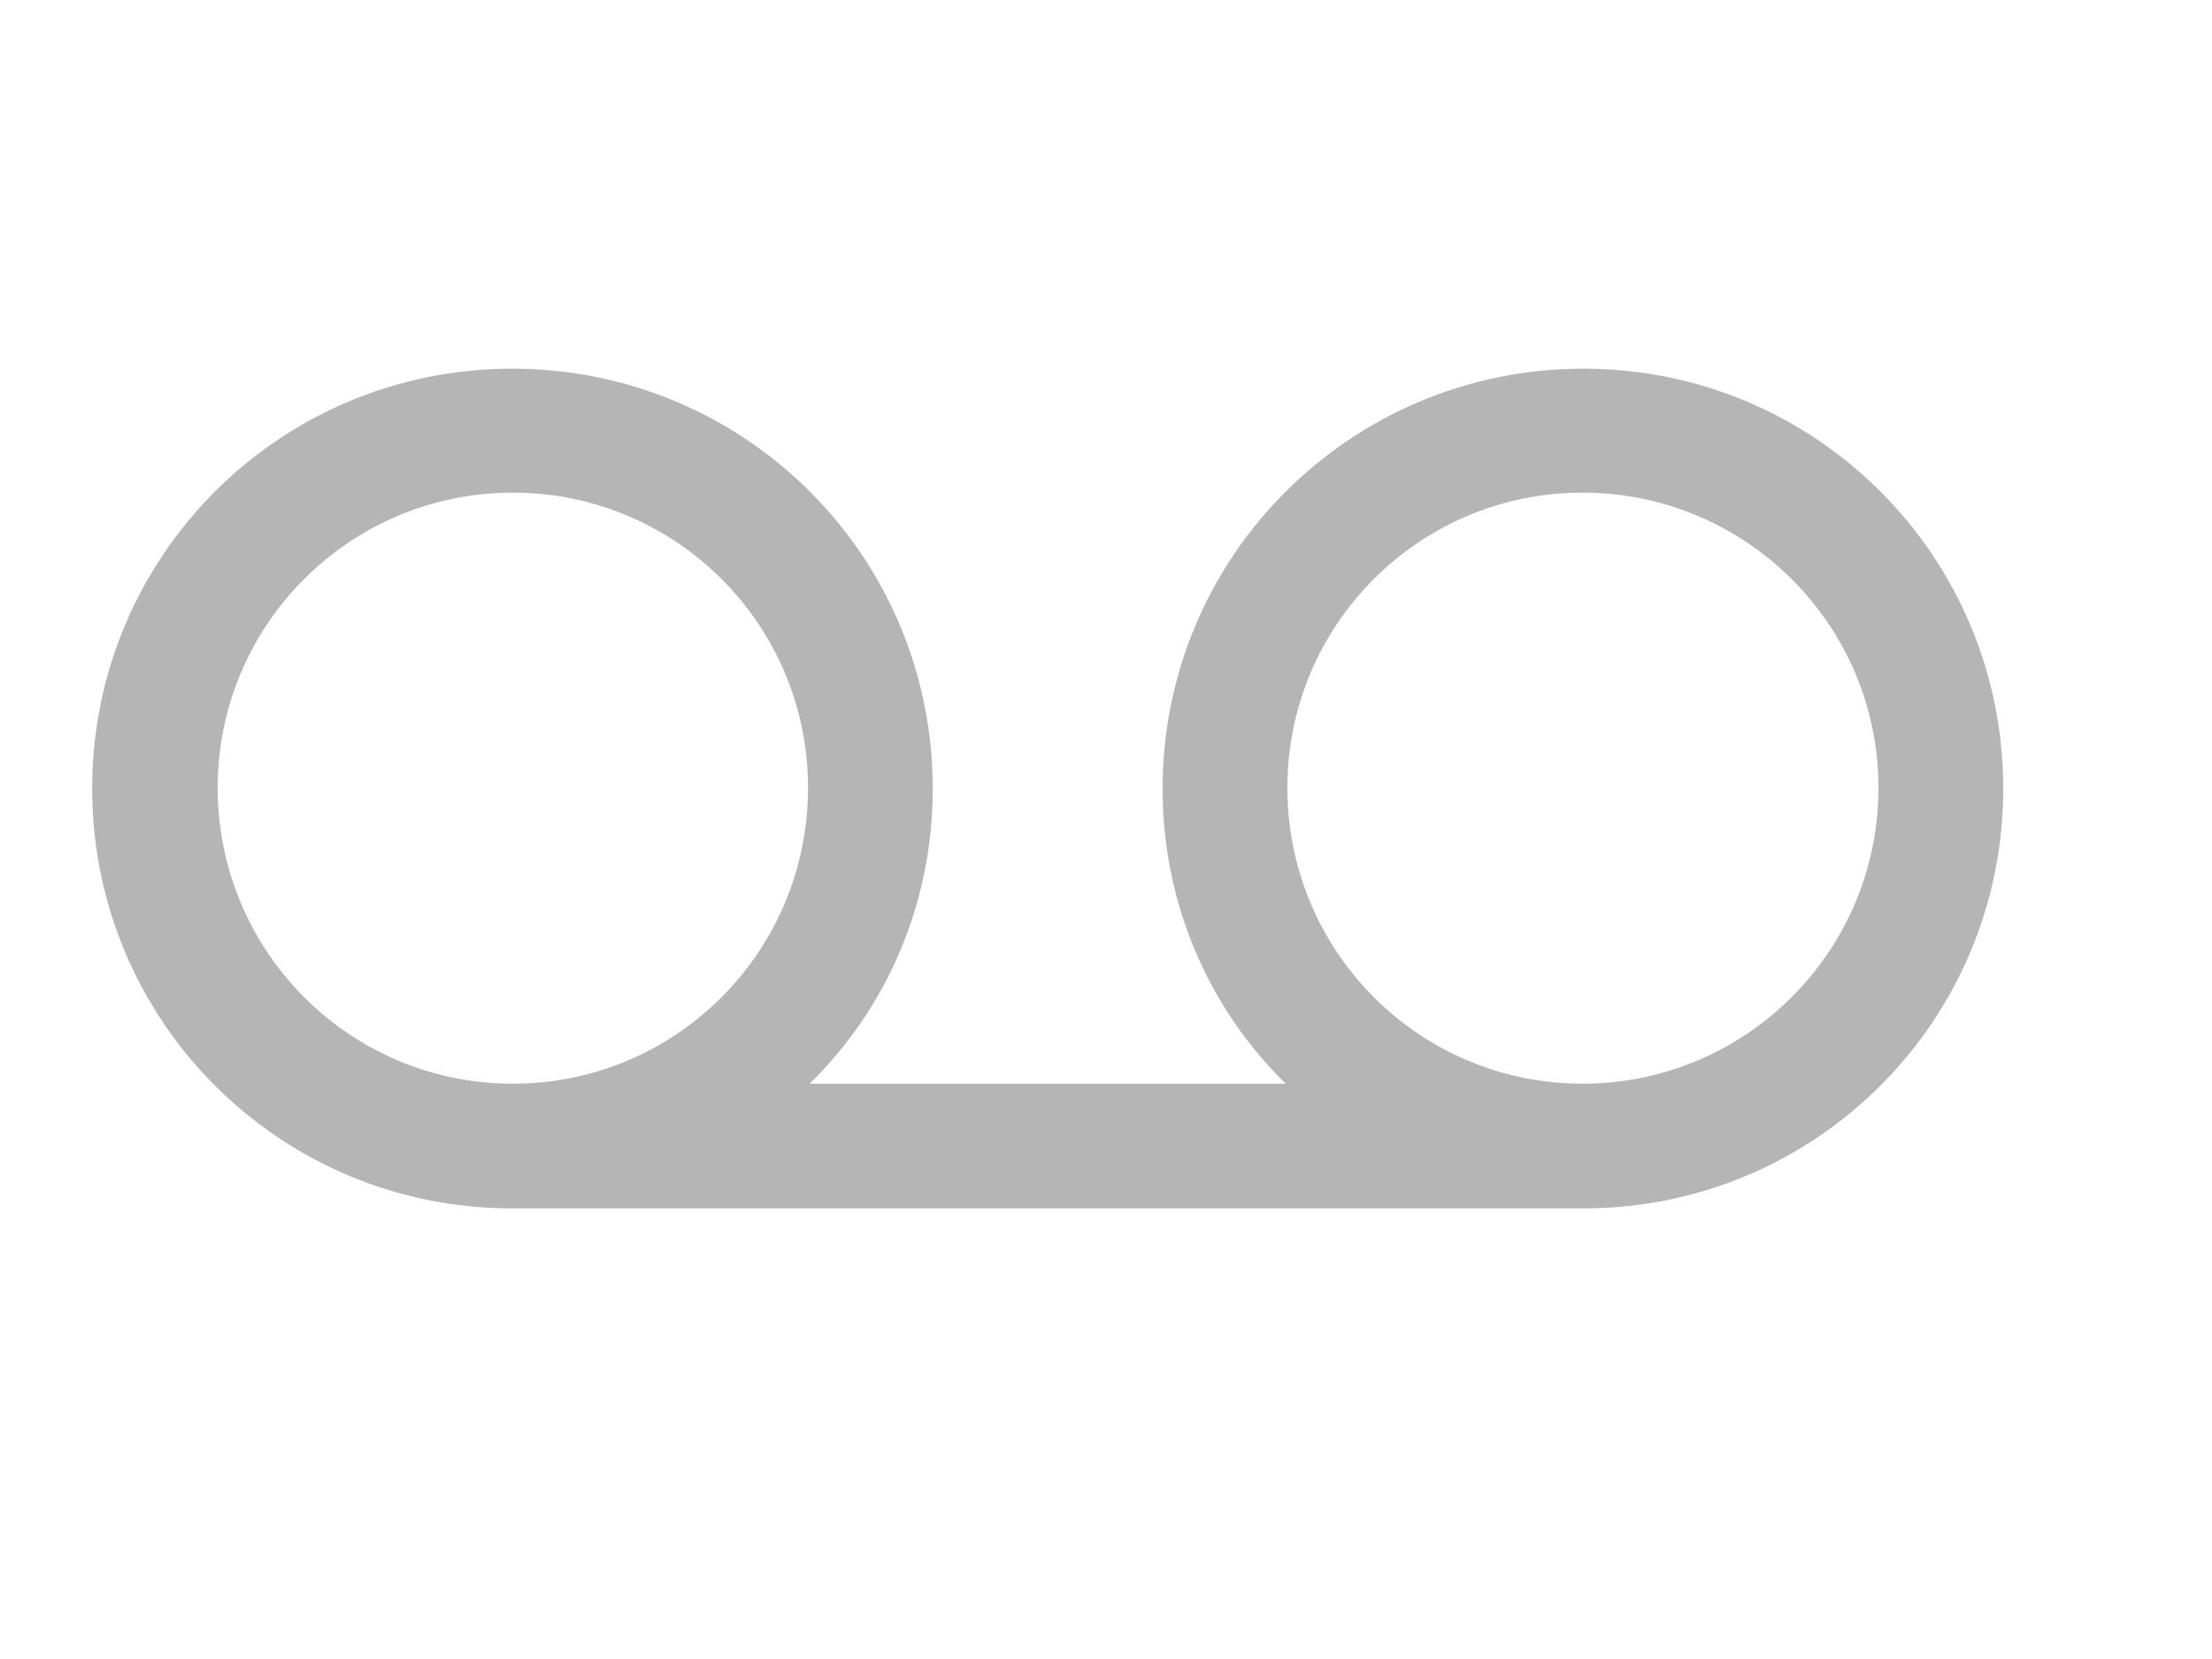 <svg width="24" height="18" viewBox="0 0 24 18" fill="none" xmlns="http://www.w3.org/2000/svg">
<g clip-path="url(#clip0_4002_8537)">
<path d="M1 8.556C1 11.077 3.035 13.111 5.556 13.111H17.179C19.7 13.111 21.735 11.077 21.735 8.556C21.735 6.035 19.7 4 17.179 4C14.658 4 12.614 6.035 12.614 8.556C12.614 9.812 13.119 10.944 13.95 11.758H8.784C9.616 10.944 10.12 9.812 10.12 8.556C10.12 6.035 8.085 4 5.556 4C3.035 4 1 6.035 1 8.556ZM2.362 8.547C2.362 6.778 3.795 5.345 5.564 5.345C7.334 5.345 8.767 6.778 8.767 8.547C8.767 10.325 7.334 11.758 5.564 11.758C3.795 11.758 2.362 10.325 2.362 8.547ZM13.968 8.547C13.968 6.778 15.401 5.345 17.17 5.345C18.939 5.345 20.381 6.778 20.381 8.547C20.381 10.325 18.939 11.758 17.17 11.758C15.401 11.758 13.968 10.325 13.968 8.547Z" fill="#B5B5B5"/>
</g>
<defs>
<clipPath id="clip0_4002_8537">
<rect width="20.858" height="9.12" fill="white" transform="translate(1 4)"/>
</clipPath>
</defs>
</svg>
